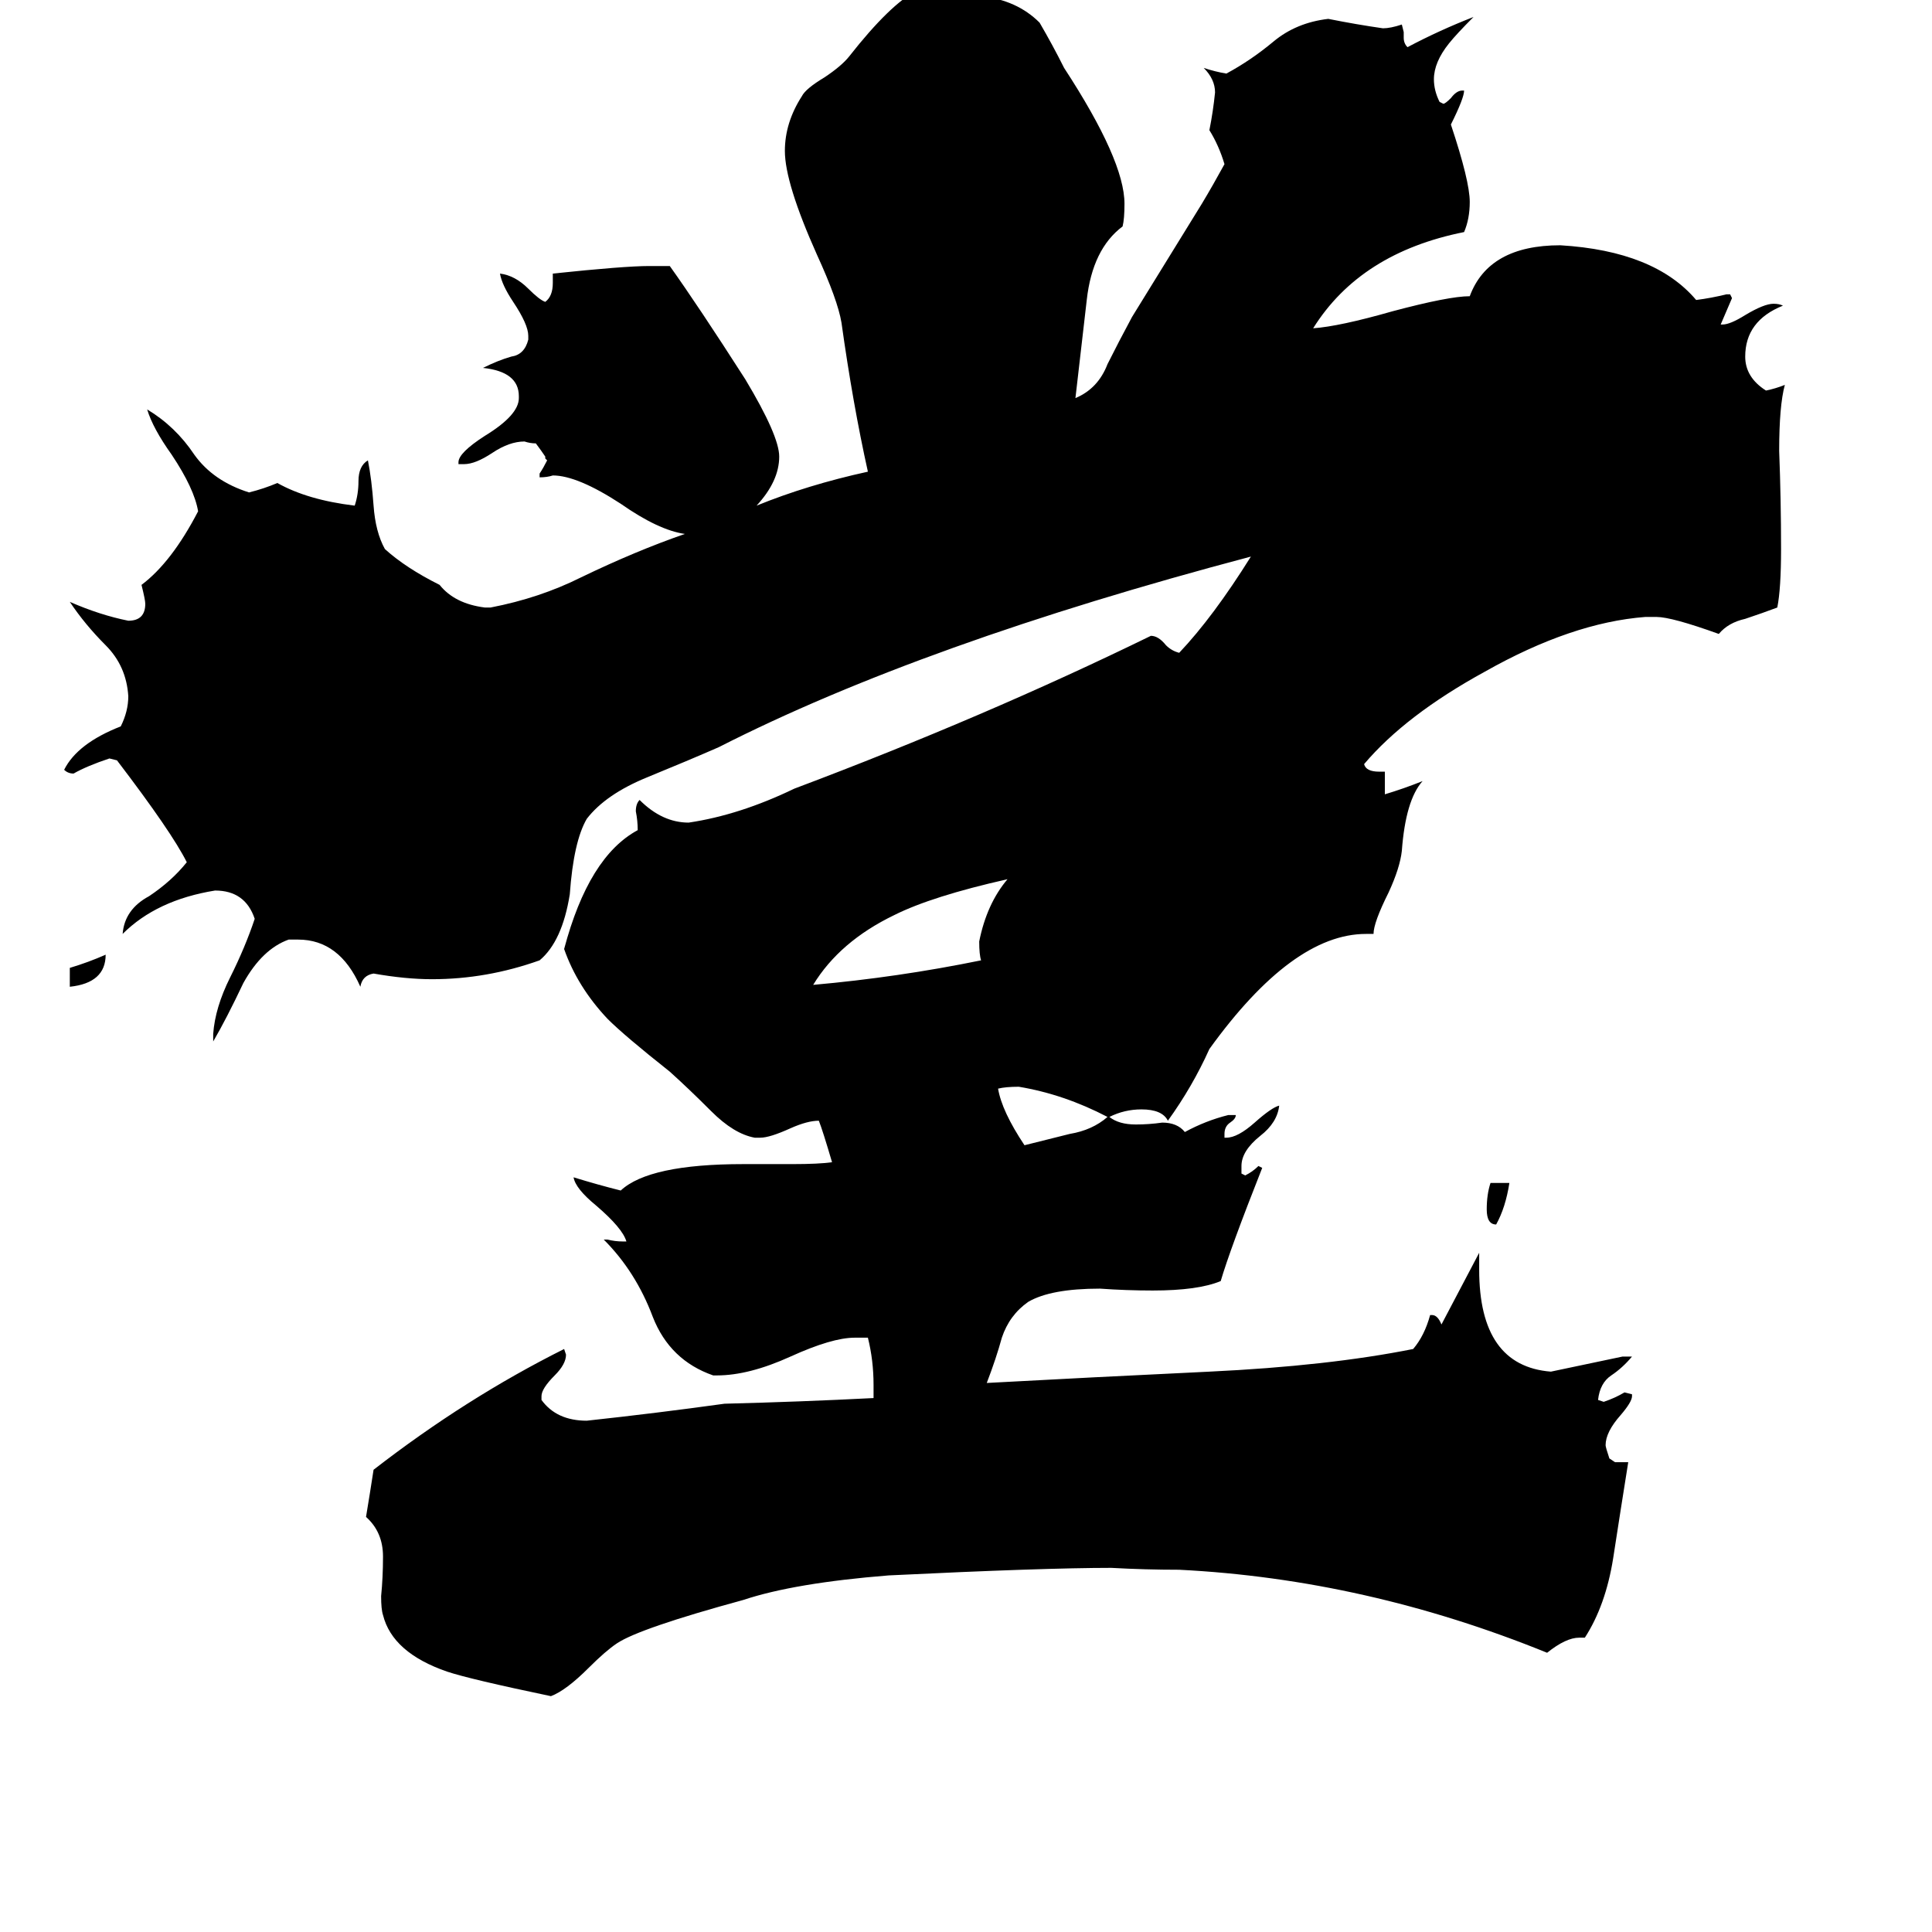 <svg xmlns="http://www.w3.org/2000/svg" viewBox="0 -800 1024 1024">
	<path fill="#000000" d="M790 -173H800Q798 -160 793 -151Q788 -151 788 -159Q788 -167 790 -173ZM37 -277V-287Q47 -290 56 -294Q56 -279 37 -277ZM587 -208Q564 -220 540 -224Q533 -224 529 -223Q531 -211 543 -193Q555 -196 567 -199Q579 -201 587 -208ZM534 -334Q494 -325 474 -315Q445 -301 431 -278Q476 -282 520 -291Q519 -294 519 -301Q523 -321 534 -334ZM840 68H837Q830 68 820 76Q724 37 625 32Q607 32 589 31Q553 31 471 35Q421 39 394 48Q339 63 327 71Q321 75 312 84Q300 96 292 99Q249 90 237 86Q208 76 203 56Q202 53 202 46Q203 36 203 25Q203 12 194 4Q196 -8 198 -21Q247 -59 299 -85L300 -82Q300 -77 294 -71Q287 -64 287 -60V-58Q295 -47 311 -47Q348 -51 384 -56Q424 -57 463 -59V-66Q463 -79 460 -91H453Q441 -91 419 -81Q397 -71 380 -71H378Q355 -79 346 -102Q337 -126 320 -143H322Q326 -142 330 -142H332Q330 -149 316 -161Q305 -170 304 -176Q317 -172 329 -169Q344 -183 394 -183H420Q434 -183 441 -184Q436 -201 434 -206Q428 -206 419 -202Q408 -197 403 -197H400Q389 -199 377 -211Q365 -223 355 -232Q331 -251 322 -260Q306 -277 299 -297Q312 -346 338 -360Q338 -365 337 -370Q337 -374 339 -376Q351 -364 365 -364Q392 -368 421 -382Q522 -420 610 -463Q614 -463 618 -458Q621 -455 625 -454Q643 -473 663 -505Q489 -459 381 -404Q365 -397 343 -388Q321 -379 311 -366Q304 -354 302 -326Q298 -301 286 -291Q258 -281 229 -281Q215 -281 198 -284Q192 -283 191 -277Q180 -302 158 -302H153Q139 -297 129 -279Q120 -260 113 -248V-252Q114 -266 122 -282Q130 -298 135 -313Q130 -328 114 -328Q83 -323 65 -305Q66 -318 79 -325Q91 -333 99 -343Q91 -359 62 -397L58 -398Q46 -394 39 -390Q36 -390 34 -392Q41 -406 64 -415Q68 -423 68 -431Q67 -447 56 -458Q45 -469 37 -481Q53 -474 68 -471Q77 -471 77 -480Q77 -482 75 -490Q91 -502 105 -529Q103 -541 91 -559Q81 -573 78 -583Q93 -574 103 -559Q113 -545 132 -539Q140 -541 147 -544Q163 -535 188 -532Q190 -538 190 -545Q190 -553 195 -556Q197 -546 198 -532Q199 -518 204 -509Q215 -499 233 -490Q241 -480 257 -478H260Q286 -483 308 -494Q337 -508 363 -517Q349 -519 329 -533Q306 -548 293 -548Q290 -547 286 -547V-549Q288 -552 290 -556L289 -557V-558Q287 -561 284 -565Q281 -565 278 -566Q270 -566 261 -560Q252 -554 246 -554H243V-555Q243 -560 257 -569Q275 -580 275 -589V-590Q275 -603 256 -605Q264 -609 271 -611Q278 -612 280 -620V-622Q280 -628 272 -640Q266 -649 265 -655Q273 -654 280 -647Q286 -641 289 -640Q293 -643 293 -650V-655Q331 -659 344 -659H355Q370 -638 395 -599Q413 -569 413 -558Q413 -545 401 -532Q428 -543 460 -550Q452 -586 446 -629Q444 -641 433 -665Q416 -703 416 -720Q416 -735 425 -749Q427 -753 437 -759Q446 -765 450 -770Q472 -798 486 -805Q500 -804 520 -802Q539 -800 551 -788Q558 -776 564 -764Q596 -715 596 -692Q596 -684 595 -680Q579 -668 576 -641Q573 -615 570 -589Q582 -594 587 -607Q593 -619 600 -632L637 -692Q643 -702 649 -713Q646 -723 641 -731Q643 -741 644 -751Q644 -758 638 -764Q644 -762 650 -761Q663 -768 675 -778Q687 -788 704 -790Q719 -787 733 -785Q737 -785 743 -787L744 -783V-780Q744 -777 746 -775Q763 -784 781 -791Q772 -782 768 -777Q760 -767 760 -758Q760 -752 763 -746L765 -745Q766 -745 769 -748Q772 -752 775 -752H776Q776 -748 769 -734Q779 -704 779 -693Q779 -684 776 -677Q721 -666 696 -626Q710 -627 738 -635Q768 -643 779 -643Q789 -670 827 -670Q877 -667 899 -641Q907 -642 915 -644H917L918 -642Q915 -635 912 -628H913Q917 -628 925 -633Q935 -639 940 -639Q943 -639 945 -638Q925 -630 925 -611Q925 -600 936 -593Q941 -594 946 -596Q943 -585 943 -561Q944 -535 944 -509Q944 -488 942 -478Q934 -475 925 -472Q916 -470 911 -464Q886 -473 878 -473H872Q833 -470 787 -444Q745 -421 723 -395Q724 -391 731 -391H734V-379Q744 -382 754 -386Q745 -376 743 -349Q742 -340 736 -327Q728 -311 728 -305H724Q685 -305 641 -244Q632 -224 619 -206Q616 -212 605 -212Q596 -212 588 -208Q593 -204 602 -204Q609 -204 616 -205Q624 -205 628 -200Q639 -206 651 -209H655Q655 -207 652 -205Q649 -203 649 -199V-197H650Q656 -197 665 -205Q674 -213 678 -214Q677 -205 668 -198Q658 -190 658 -182V-178L660 -177Q664 -179 667 -182L669 -181Q652 -138 647 -121Q635 -116 611 -116Q597 -116 583 -117Q557 -117 545 -110Q535 -103 531 -91Q528 -80 523 -67Q578 -70 641 -73Q704 -76 749 -85Q755 -92 758 -103H759Q762 -103 764 -98Q774 -117 784 -136V-127Q784 -76 822 -73Q841 -77 860 -81H865Q860 -75 854 -71Q848 -67 847 -58L850 -57Q856 -59 861 -62L865 -61V-60Q865 -57 859 -50Q851 -41 851 -34Q851 -33 853 -27L856 -25H863Q859 0 855 26Q851 51 840 68Z"/>
</svg>